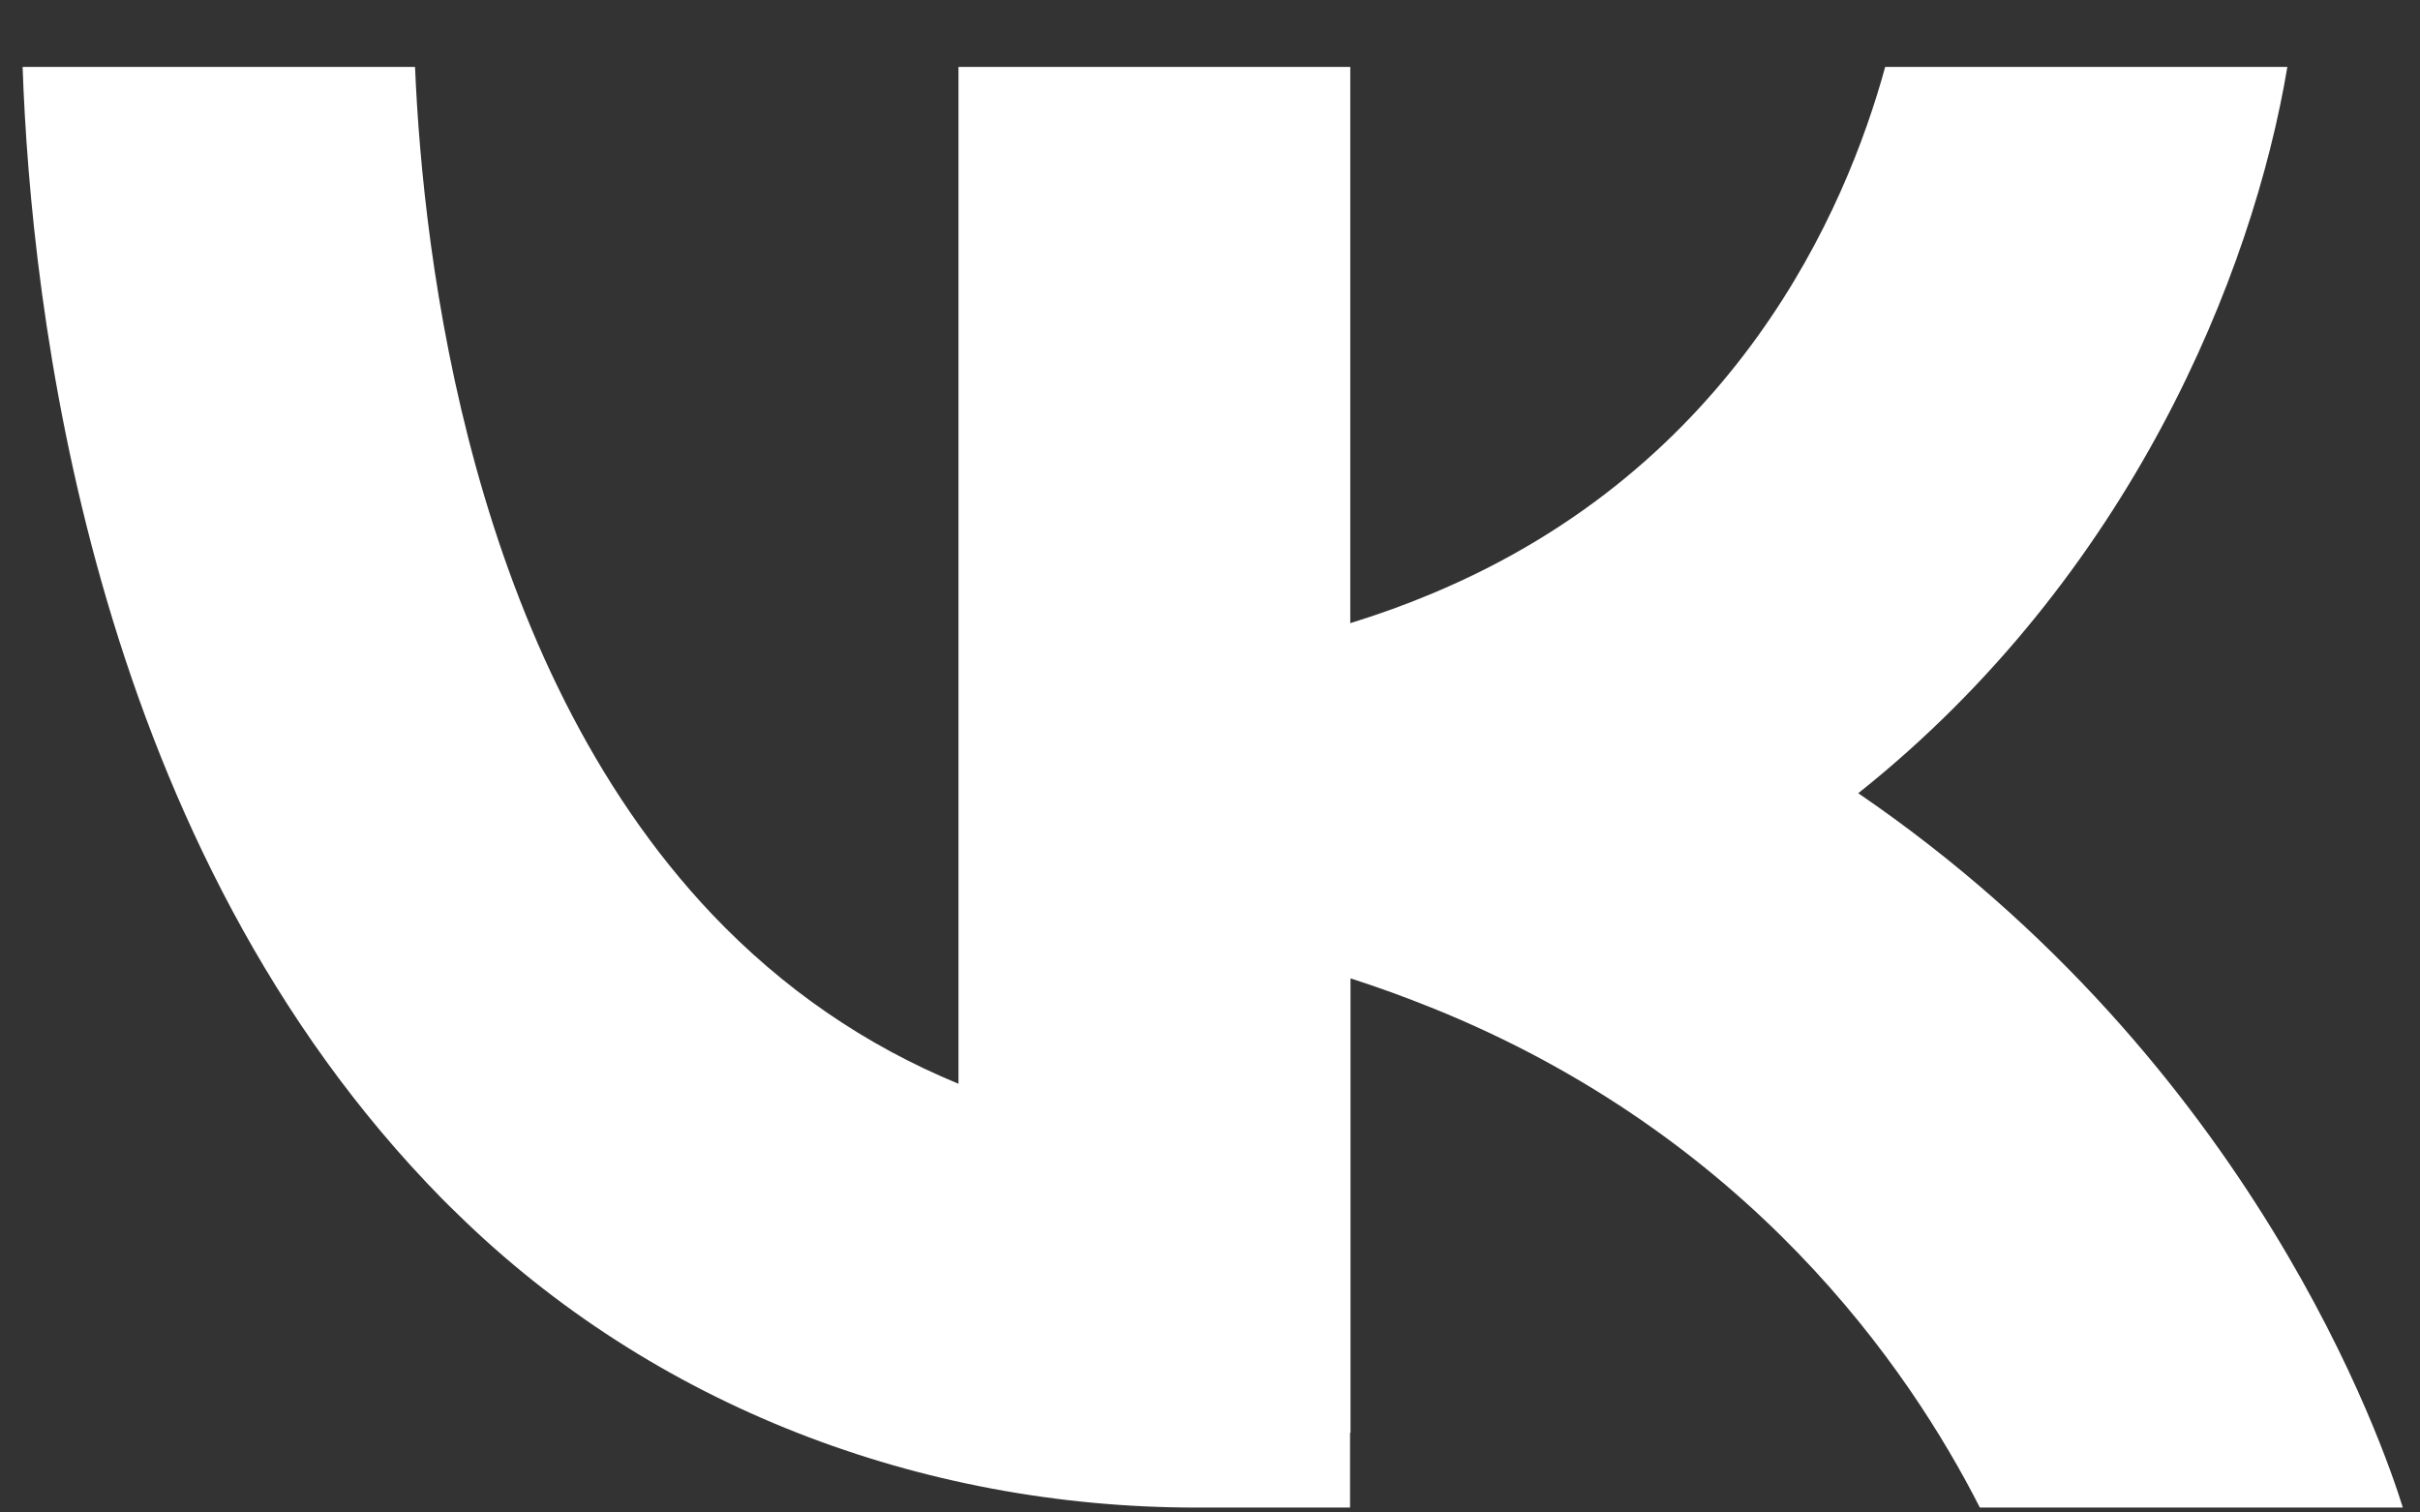 <svg width="32" height="20" viewBox="0 0 32 20" fill="none" xmlns="http://www.w3.org/2000/svg">
<rect x="0" y="0" width="32" height="20" fill="#333333" stroke="none"/>
<path d="M24.572 10.489C28.17 7.625 29.788 3.625 30.246 0.885H24.928C24.411 2.773 22.944 6.179 18.931 7.851C18.591 7.994 18.232 8.124 17.855 8.24V0.885H12.674V14.331C11.434 13.819 10.355 13.075 9.422 12.096C6.224 8.73 5.595 3.429 5.488 0.885H0.299C0.41 4.076 1.192 10.939 5.641 15.639C5.771 15.777 5.9 15.909 6.035 16.038C8.632 18.59 12.178 19.935 15.819 19.935H17.852V18.946H17.858V12.937C18.227 13.056 18.583 13.185 18.923 13.323H18.925C23.13 15.014 25.241 18.088 26.18 19.935H31.773C31.527 19.14 29.804 14.062 24.572 10.489Z" fill="white"/>
</svg>
